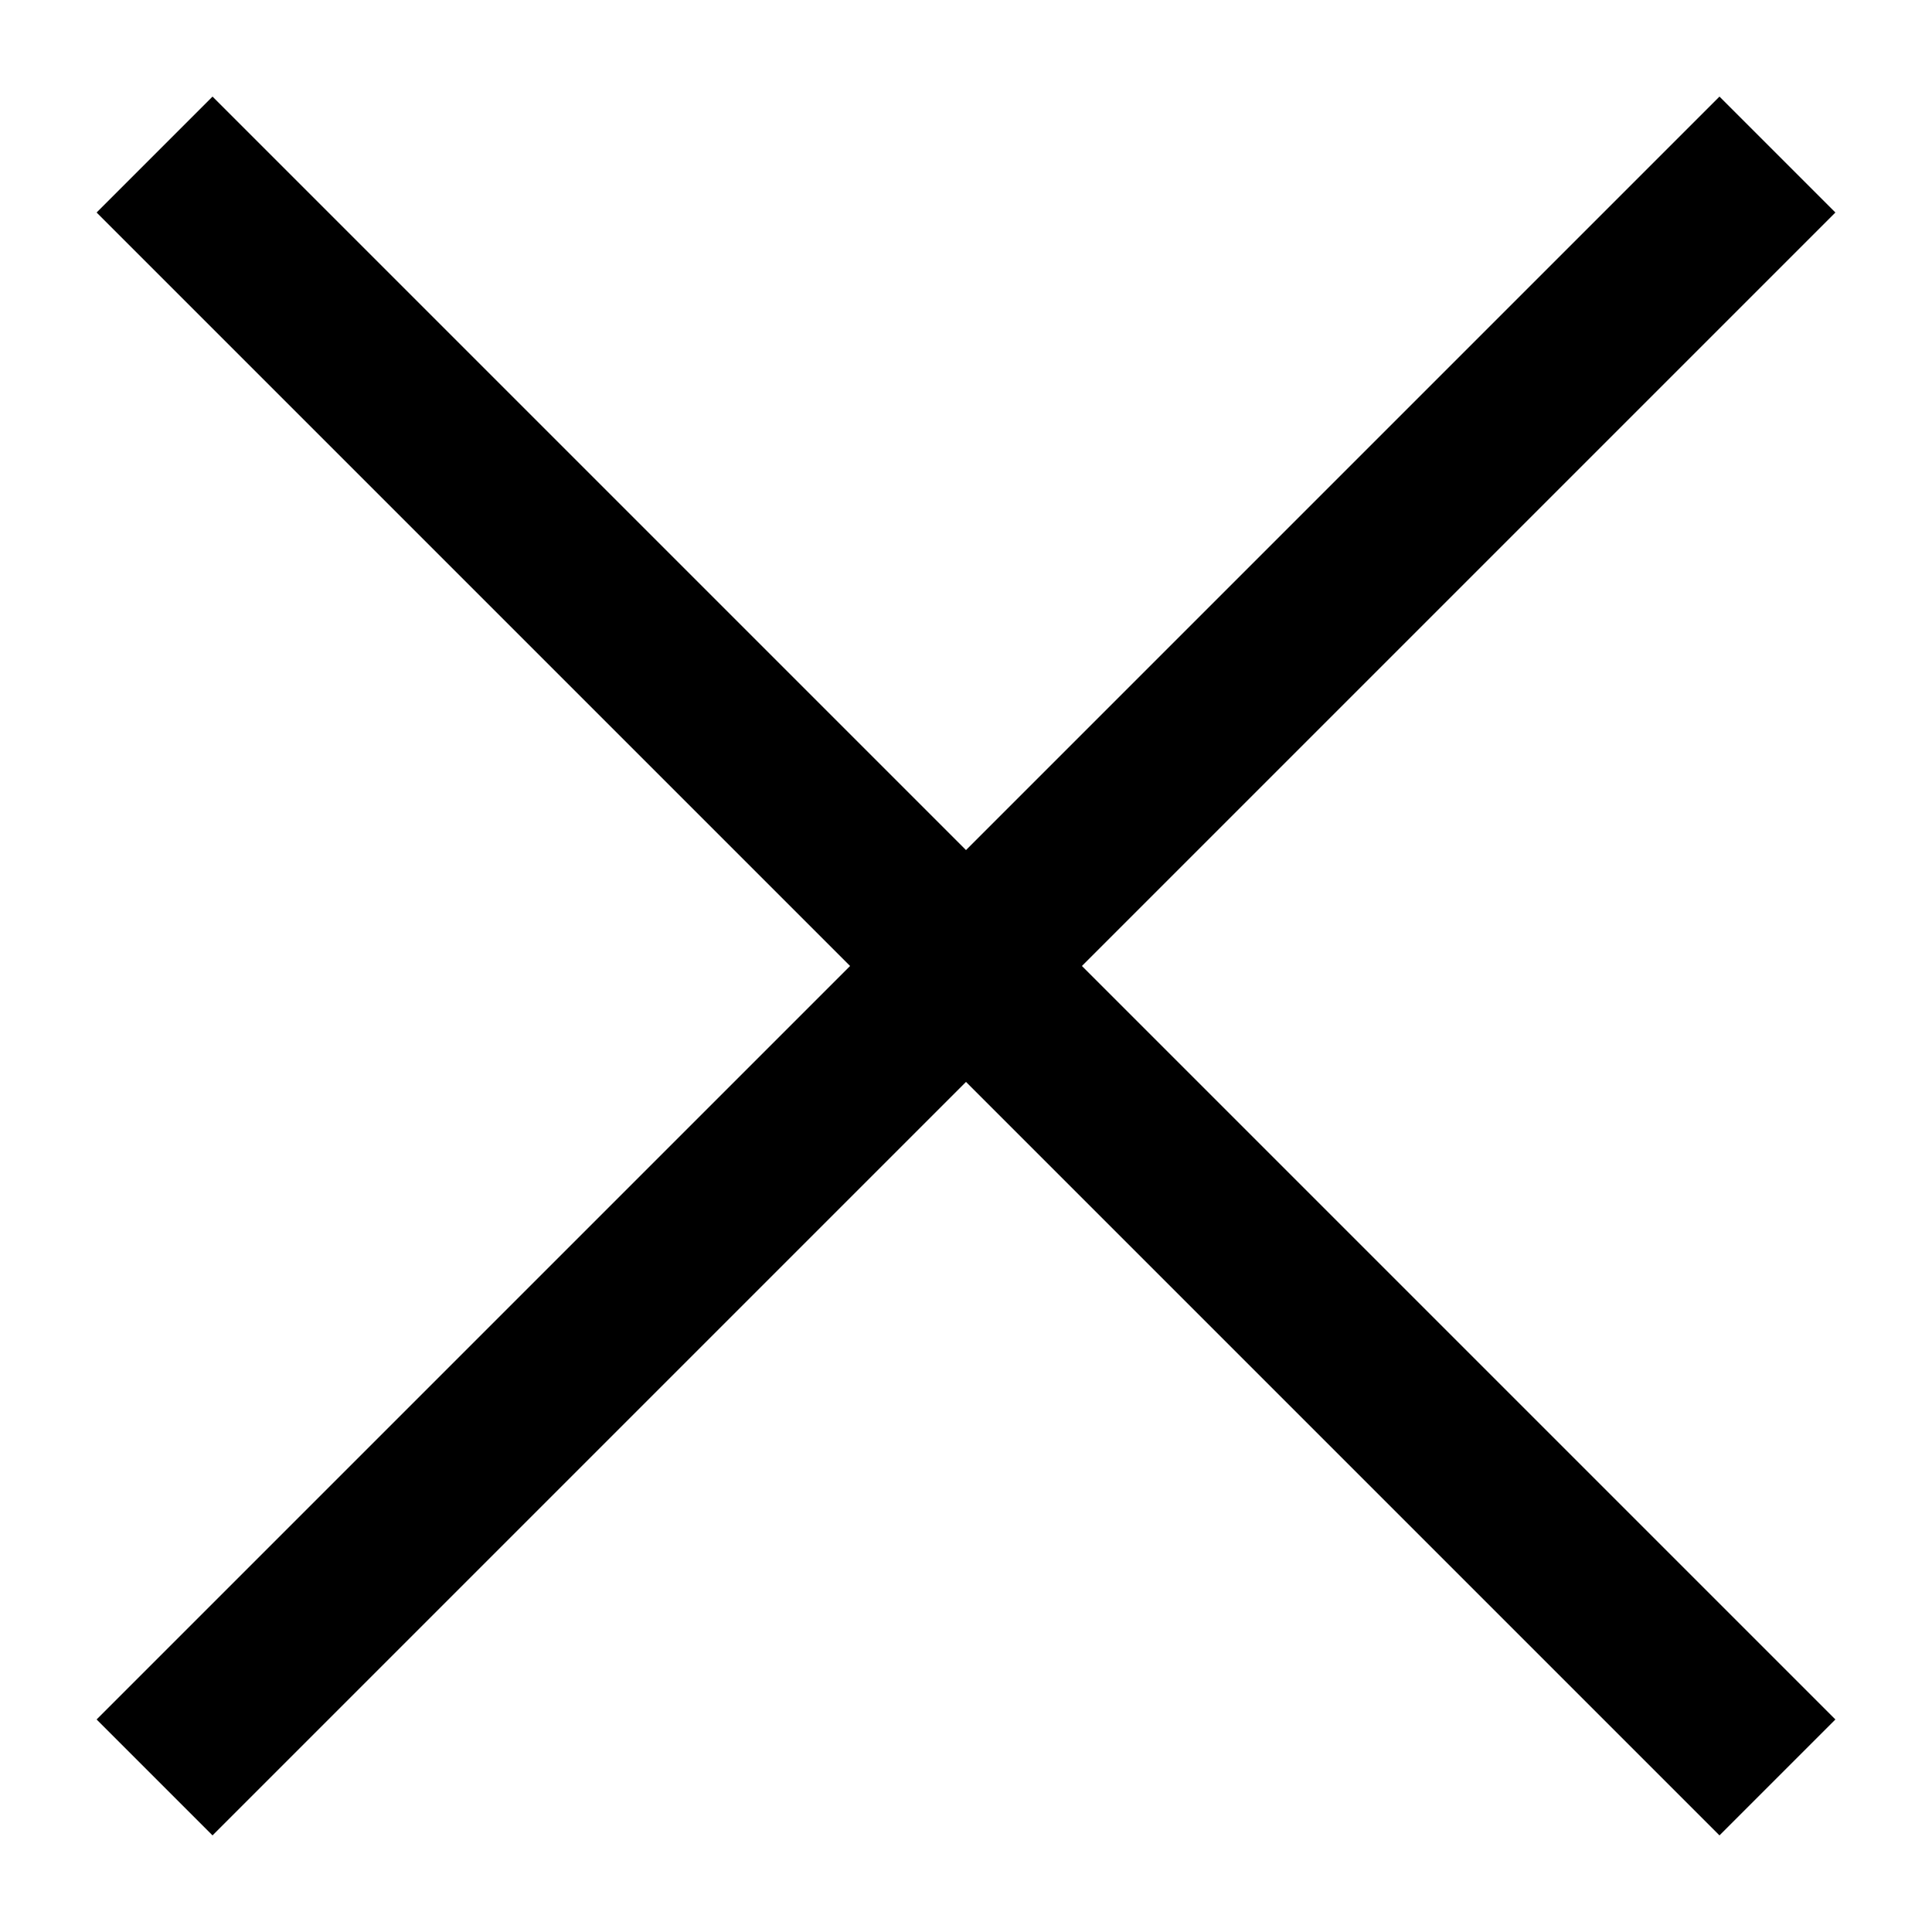 <svg aria-hidden="true" focusable="false" height="16px" width="16px" viewBox="0 0 20 20" xmlns="http://www.w3.org/2000/svg"><path fill="currentColor" d="M19 2.2L17.8 1L10 8.8L2.2 1L1 2.2L8.8 10L1 17.8L2.2 19L10 11.2L17.8 19L19 17.8L11.2 10L19 2.2Z"/></svg>
